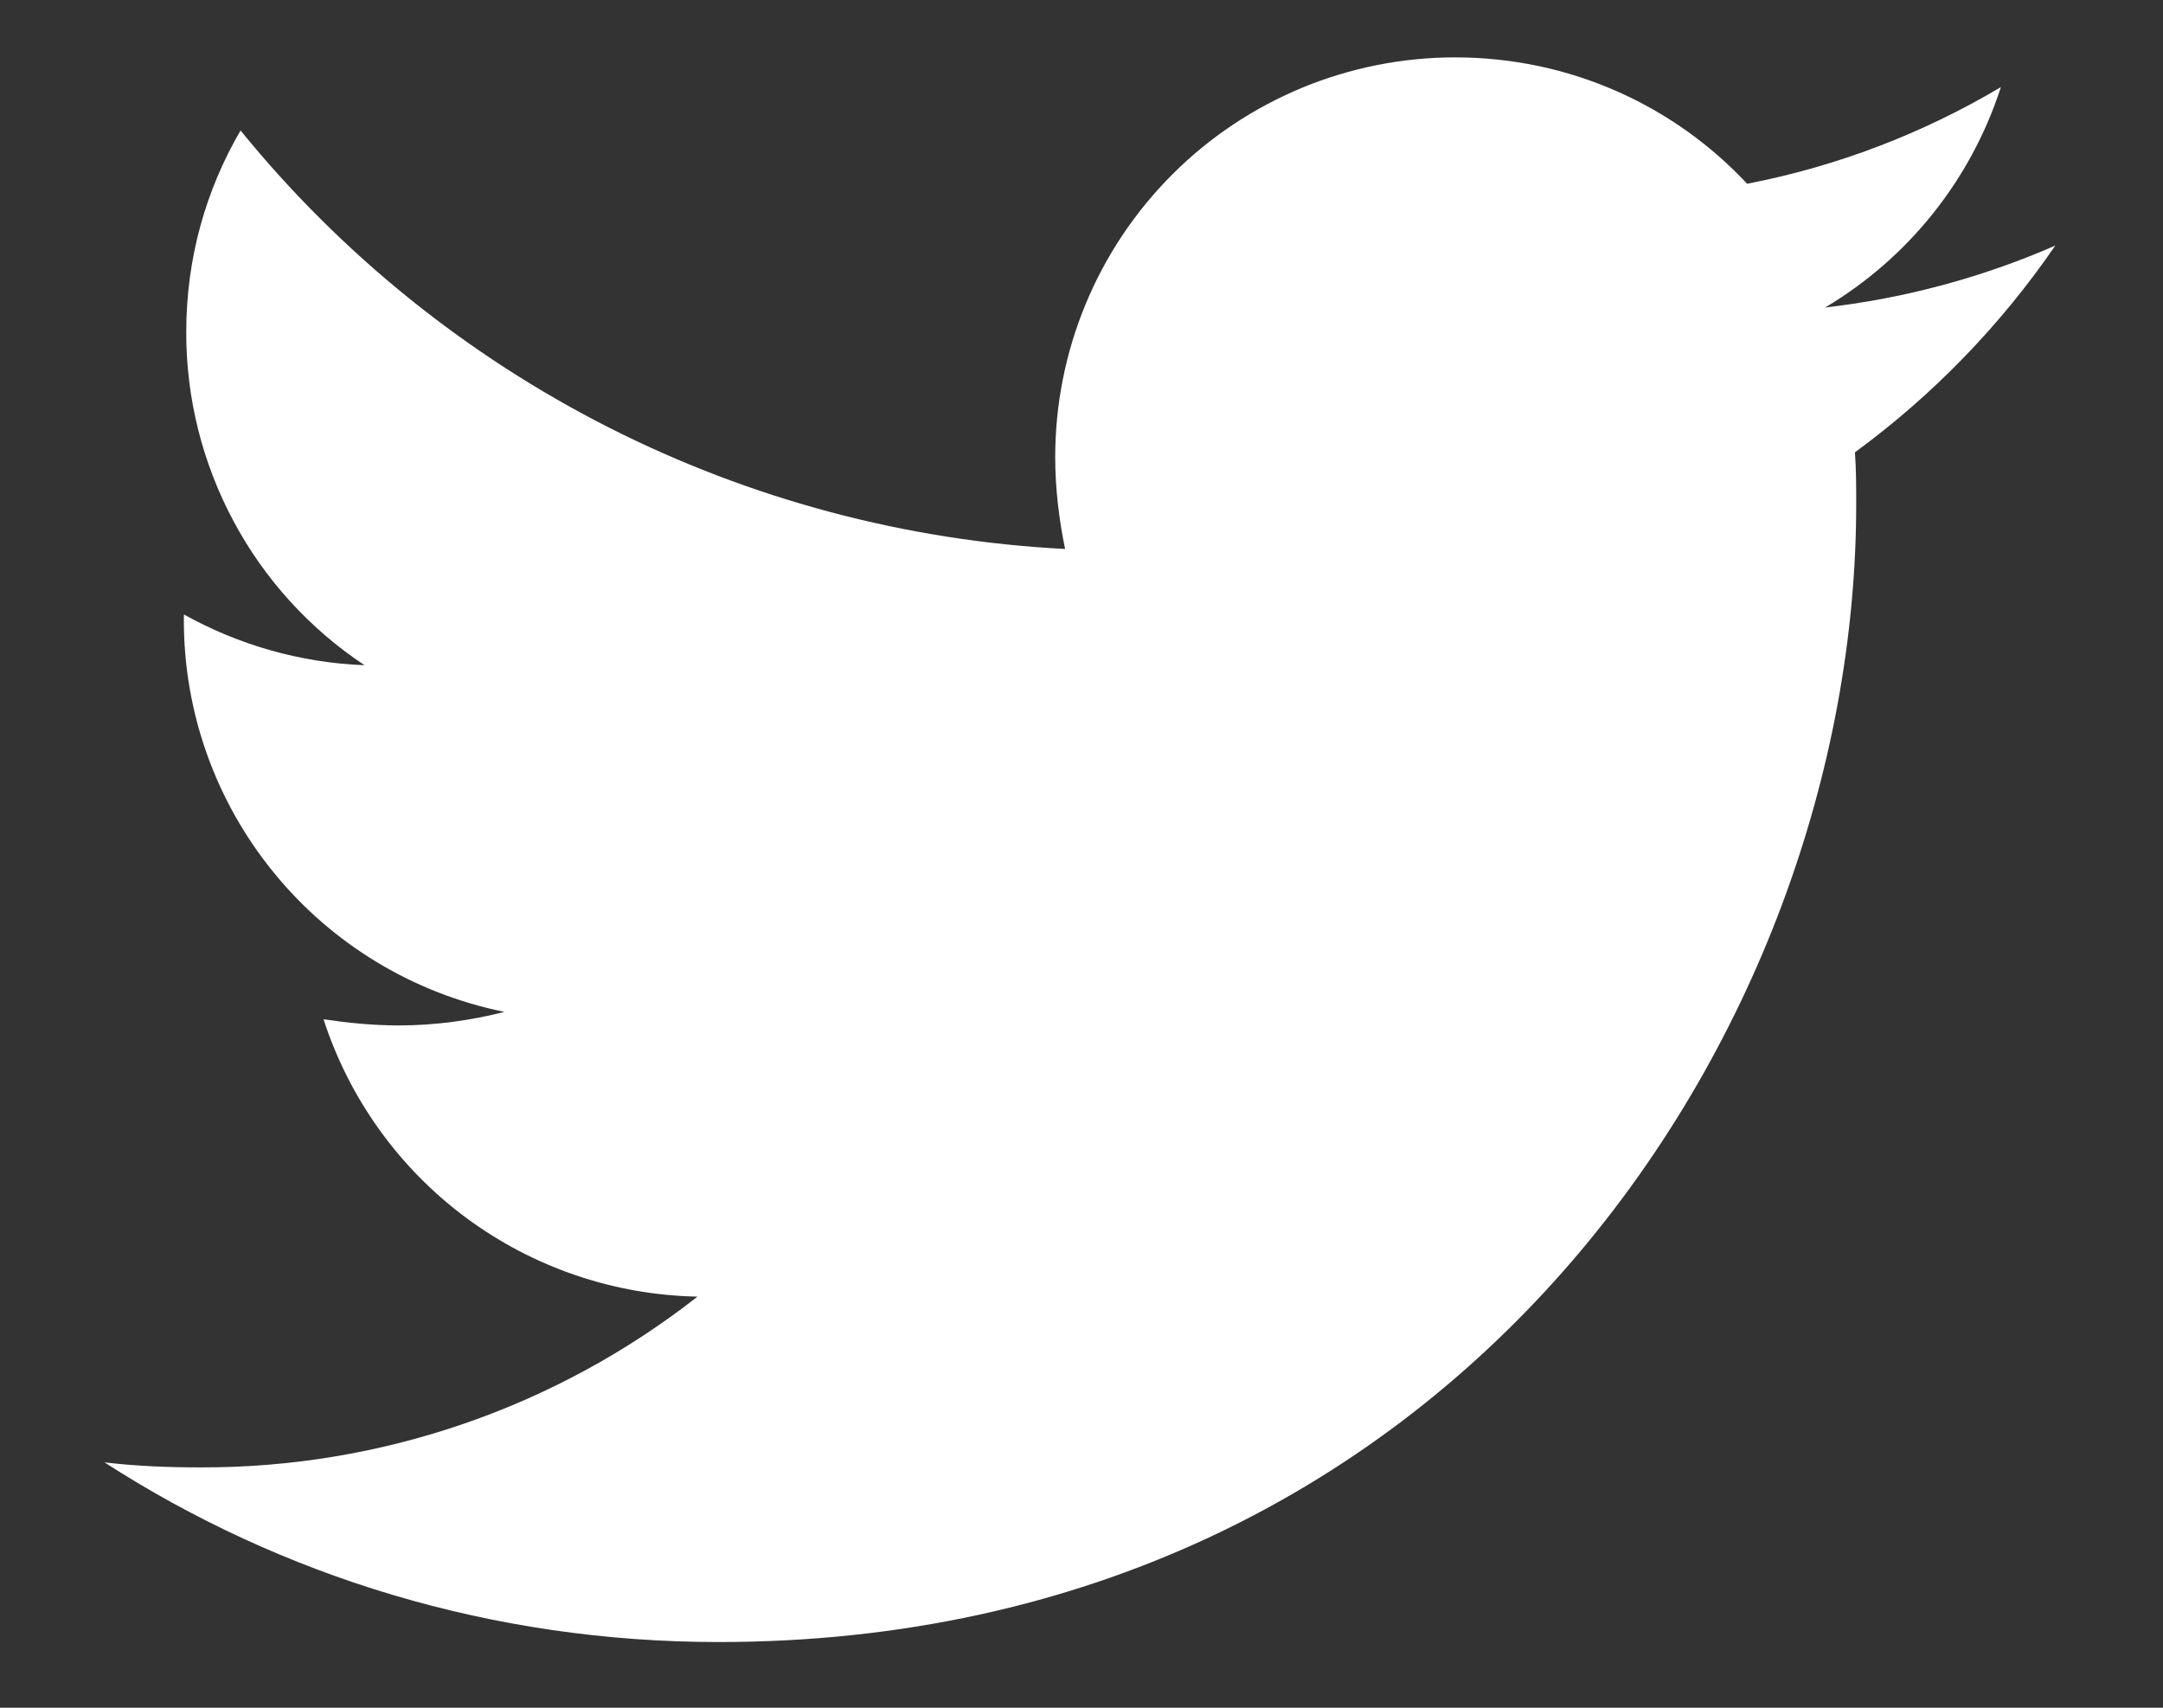 <svg width="19" height="15" viewBox="0 0 19 15" fill="none" xmlns="http://www.w3.org/2000/svg">
<rect x="0" y="0" width="19" height="15" fill="#333333" stroke="none"/>
<path d="M16.294 3.973C16.305 4.126 16.305 4.277 16.305 4.429C16.305 9.072 12.771 14.423 6.312 14.423C4.322 14.423 2.473 13.847 0.918 12.845C1.2 12.878 1.472 12.889 1.766 12.889C3.347 12.893 4.883 12.364 6.127 11.389C5.394 11.375 4.684 11.133 4.095 10.697C3.506 10.26 3.068 9.651 2.842 8.953C3.059 8.985 3.277 9.007 3.506 9.007C3.821 9.007 4.137 8.963 4.431 8.888C3.636 8.727 2.92 8.296 2.407 7.667C1.893 7.039 1.613 6.252 1.615 5.441V5.397C2.083 5.658 2.626 5.821 3.202 5.843C2.719 5.522 2.324 5.088 2.051 4.577C1.778 4.067 1.635 3.497 1.636 2.918C1.636 2.266 1.809 1.668 2.113 1.146C2.996 2.232 4.097 3.12 5.344 3.753C6.592 4.386 7.959 4.75 9.356 4.822C9.302 4.56 9.269 4.289 9.269 4.017C9.269 3.555 9.359 3.099 9.536 2.672C9.712 2.246 9.971 1.859 10.297 1.533C10.623 1.206 11.011 0.948 11.437 0.771C11.863 0.595 12.32 0.504 12.781 0.504C13.793 0.504 14.706 0.928 15.347 1.614C16.134 1.462 16.888 1.174 17.576 0.765C17.314 1.577 16.765 2.265 16.032 2.701C16.729 2.621 17.411 2.438 18.054 2.157C17.574 2.857 16.979 3.471 16.294 3.973Z" fill="white"/>
</svg>
